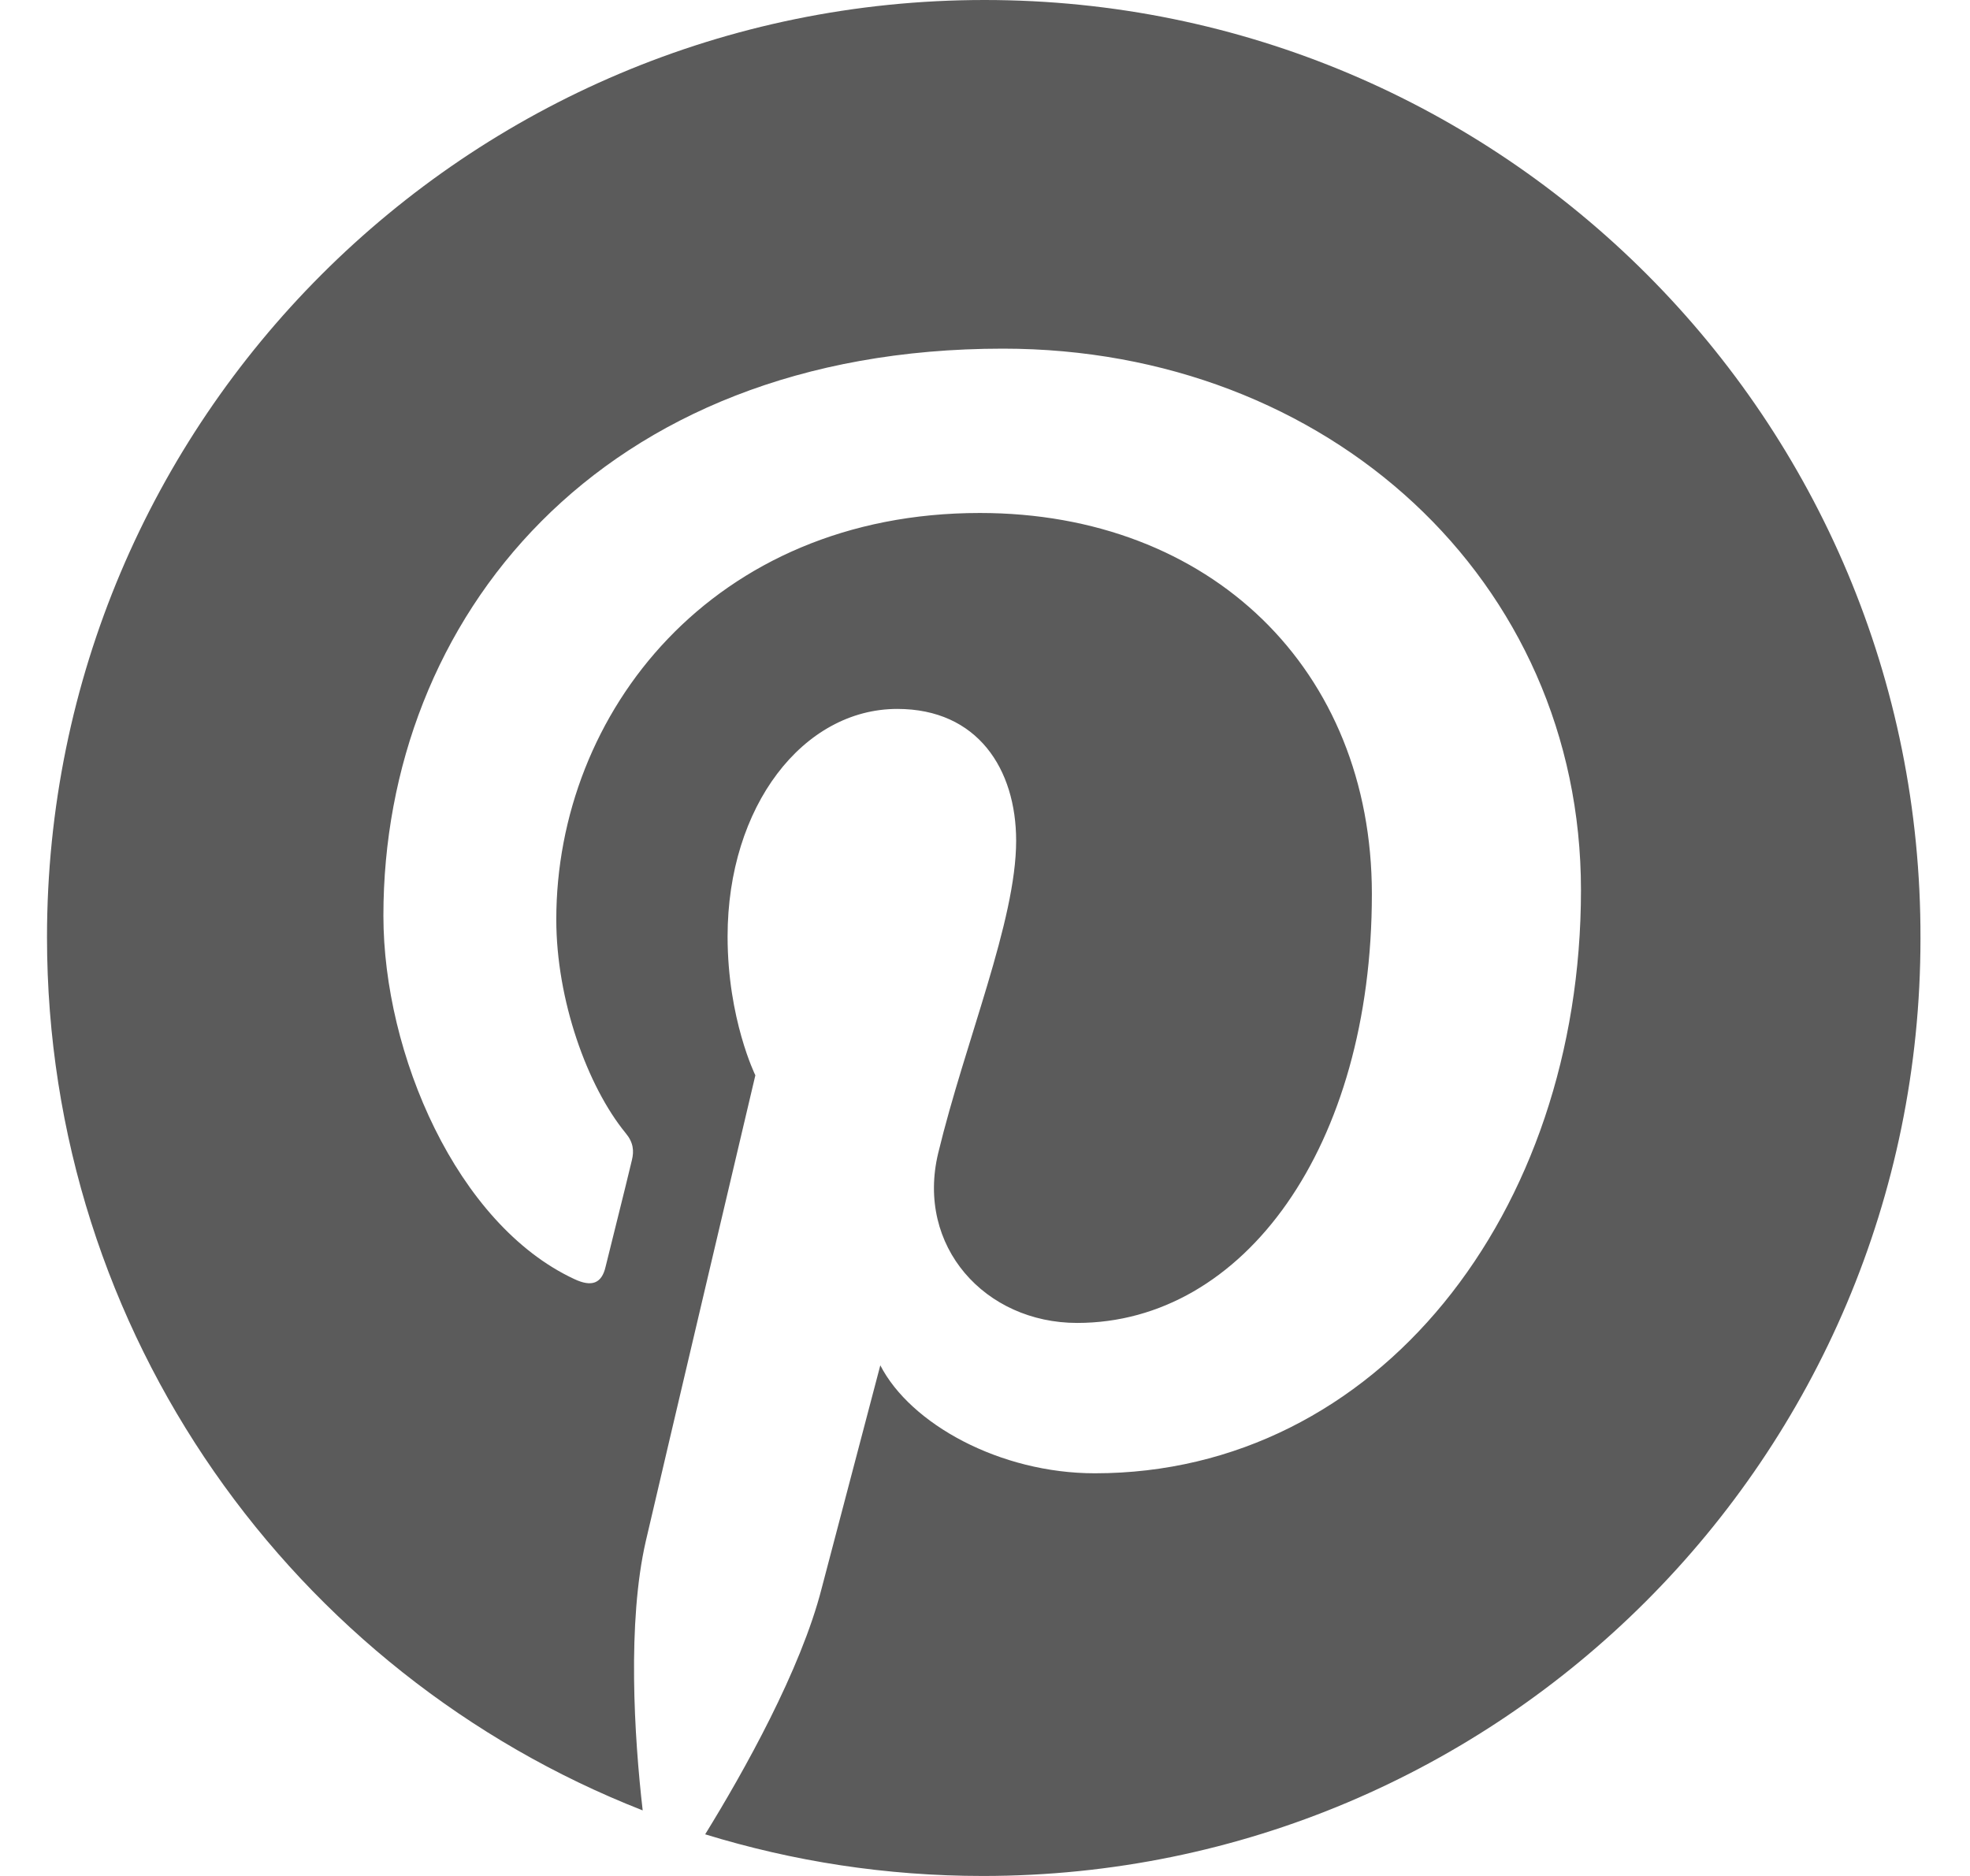 <svg width="21" height="20" viewBox="0 0 21 20" fill="none" xmlns="http://www.w3.org/2000/svg">
<path d="M10.495 0C4.975 0 0.501 4.474 0.501 9.992C0.501 14.227 3.133 17.845 6.851 19.301C6.76 18.512 6.686 17.294 6.884 16.431C7.065 15.65 8.052 11.464 8.052 11.464C8.052 11.464 7.756 10.864 7.756 9.984C7.756 8.594 8.562 7.558 9.565 7.558C10.421 7.558 10.832 8.199 10.832 8.964C10.832 9.819 10.289 11.102 10.001 12.294C9.762 13.29 10.503 14.104 11.482 14.104C13.258 14.104 14.624 12.229 14.624 9.531C14.624 7.138 12.905 5.469 10.445 5.469C7.599 5.469 5.93 7.599 5.93 9.803C5.93 10.658 6.259 11.579 6.67 12.081C6.752 12.179 6.76 12.27 6.736 12.368C6.662 12.681 6.489 13.364 6.456 13.503C6.415 13.684 6.308 13.725 6.119 13.635C4.869 13.051 4.087 11.234 4.087 9.762C4.087 6.612 6.374 3.717 10.692 3.717C14.155 3.717 16.853 6.184 16.853 9.49C16.853 12.936 14.681 15.707 11.671 15.707C10.659 15.707 9.705 15.181 9.384 14.556C9.384 14.556 8.882 16.464 8.759 16.933C8.537 17.804 7.928 18.89 7.517 19.556C8.455 19.844 9.442 20 10.478 20C15.997 20 20.472 15.526 20.472 10.008C20.488 4.474 16.014 0 10.495 0Z" fill="#5B5B5B"/>
</svg>

